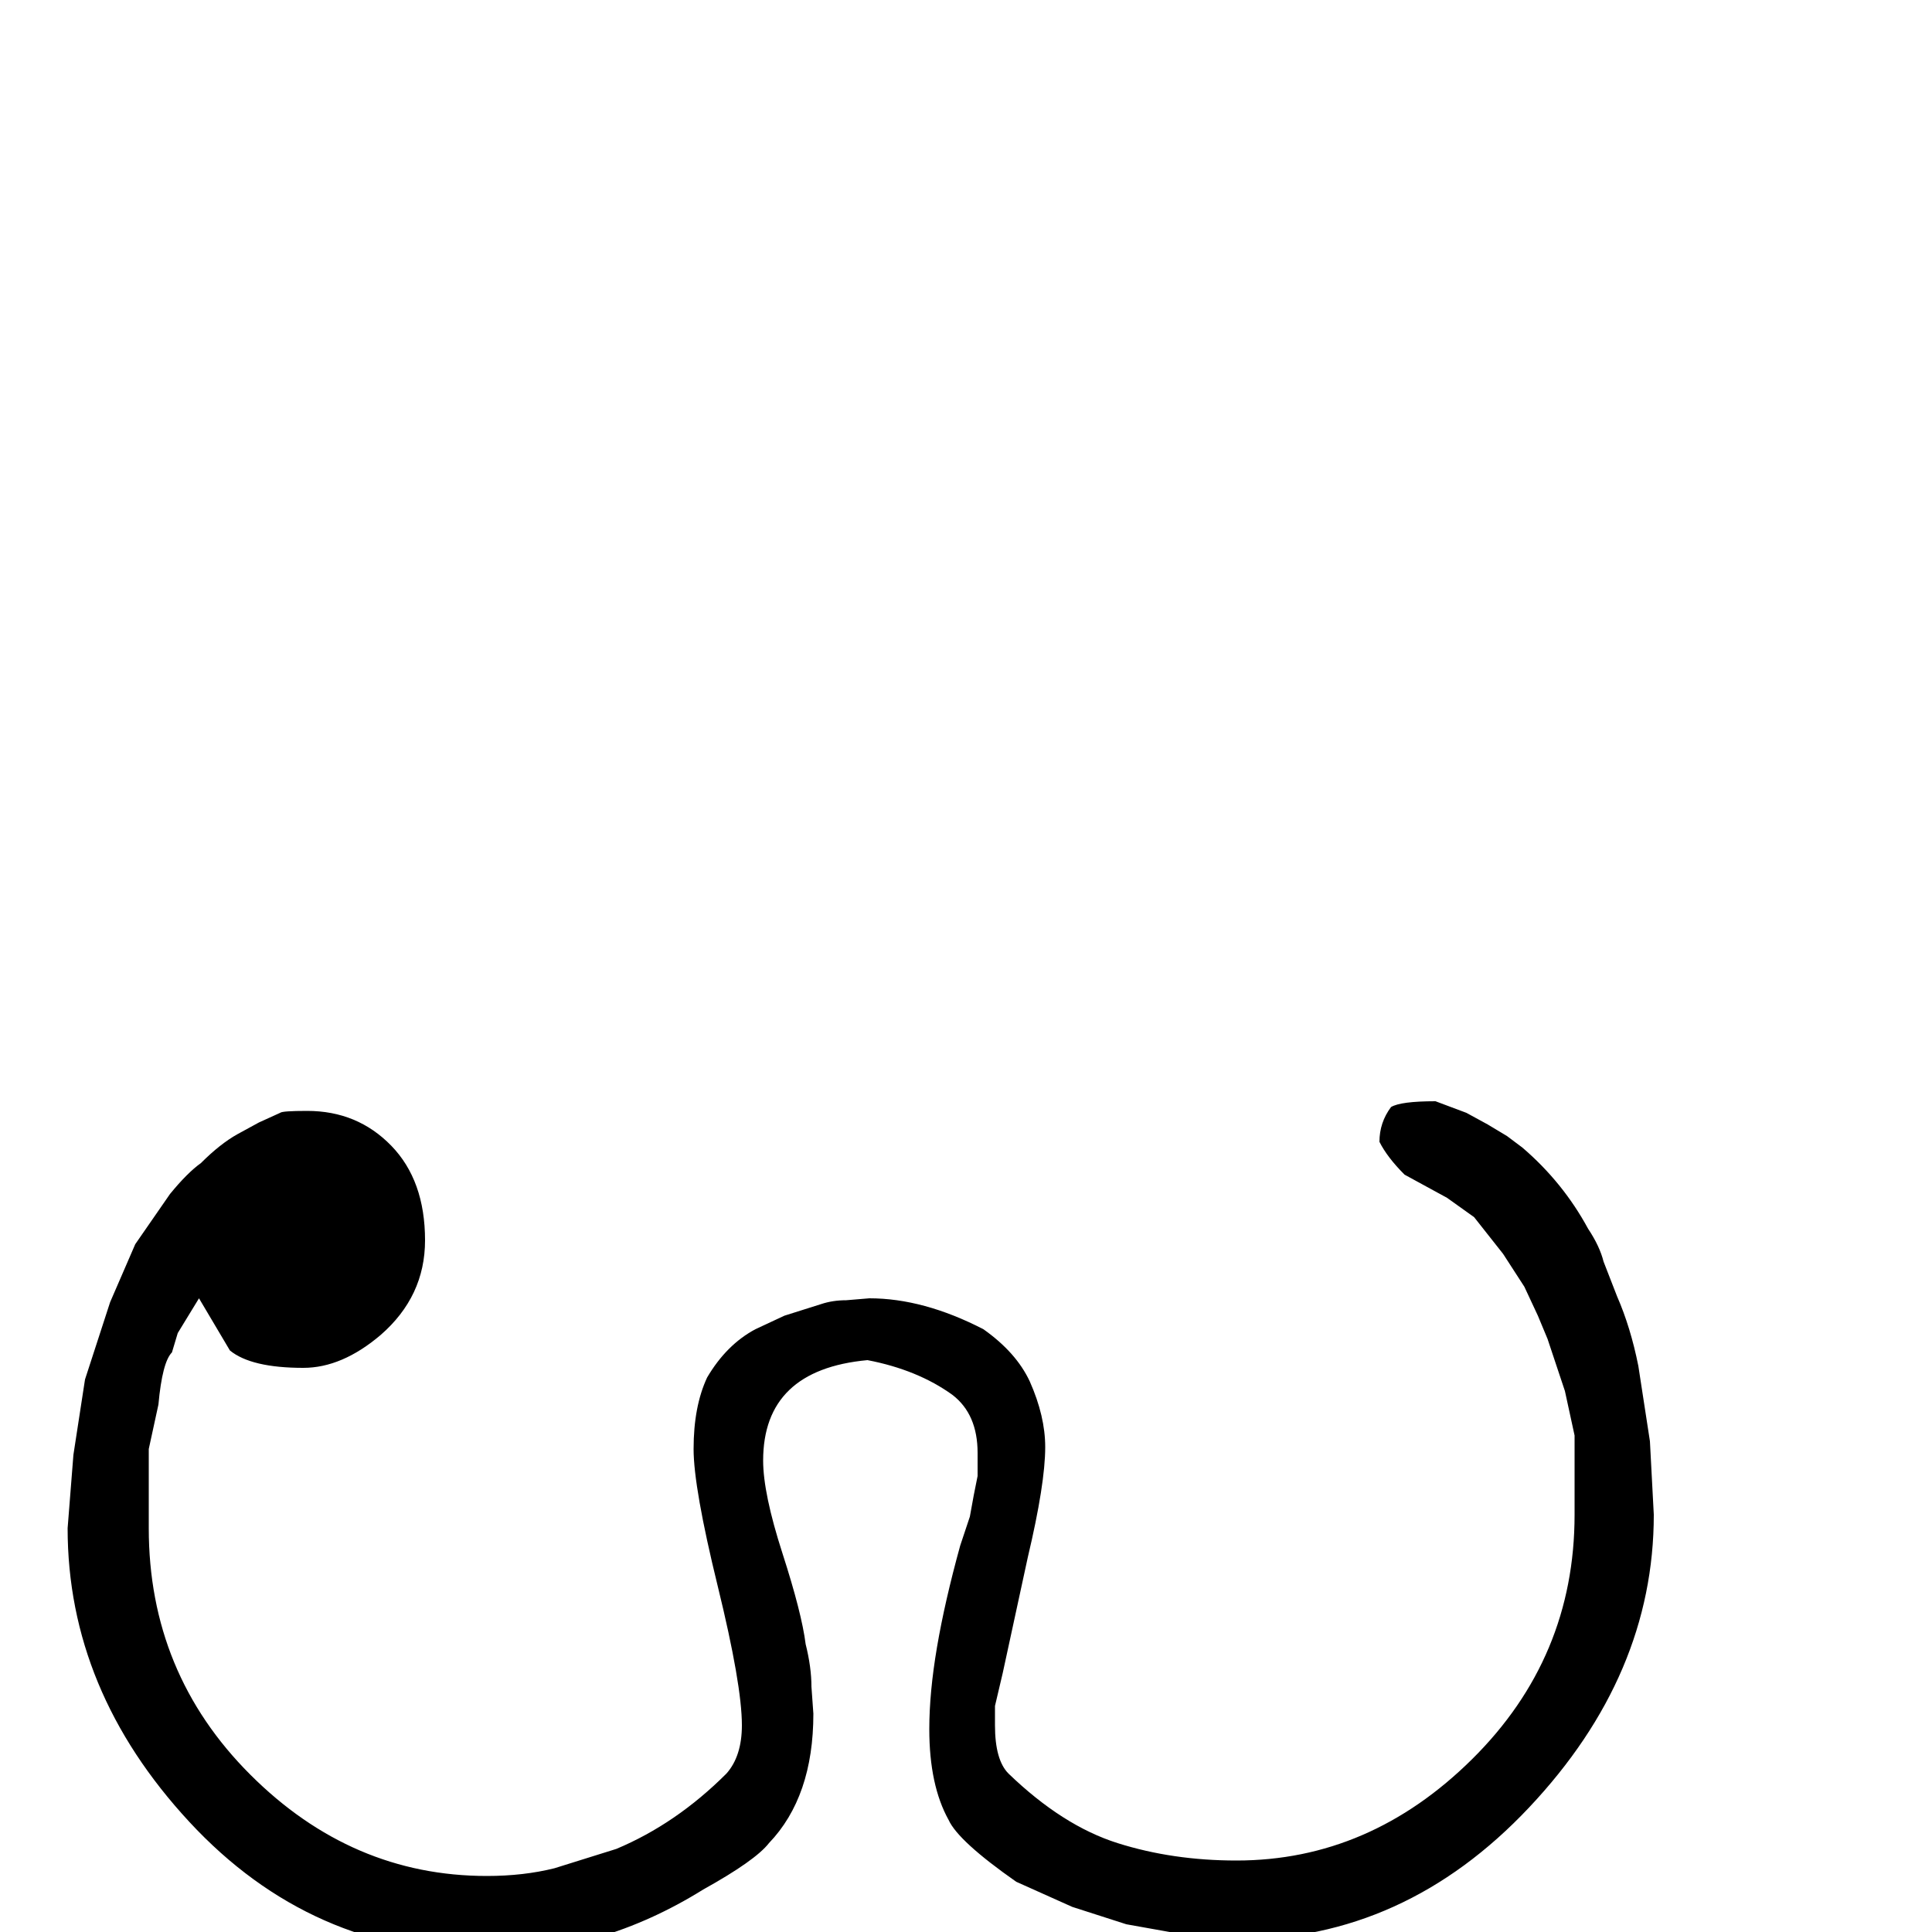 <?xml version="1.0" standalone="no"?>
<!DOCTYPE svg PUBLIC "-//W3C//DTD SVG 1.1//EN" "http://www.w3.org/Graphics/SVG/1.1/DTD/svg11.dtd" >
<svg viewBox="0 -200 1000 1000">
  <g transform="matrix(1 0 0 -1 0 800)">
   <path fill="currentColor"
d="M123 413q-9 -5 -19 -15q-7 -5 -16 -16l-18 -26l-13 -30l-13 -40l-6 -39l-3 -38q0 -84 63 -152t154 -68q59 0 112 33q27 15 34 24q23 24 23 67l-1 14q0 10 -3 22q-2 16 -12 47t-10 48q0 47 54 52q26 -5 44 -18q13 -10 13 -30v-12l-2 -10l-2 -11l-5 -15q-8 -29 -12 -52.5
t-4 -42.5q0 -29 10 -47q5 -11 35 -32l29 -13l28 -9l28 -5l29 -3q87 0 151.5 68.5t64.5 151.5l-2 38l-6 39q-4 20 -11 36l-7 18q-2 8 -8 17q-13 24 -34 42l-8 6l-10 6l-11 6l-16 6q-18 0 -23 -3q-6 -8 -6 -18q4 -8 13 -17l22 -12l14 -10l15 -19l11 -17l7 -15l5 -12l9 -27
l5 -23v-41q0 -74 -53 -126.5t-122 -52.5q-33 0 -61.5 9t-56.5 36q-7 7 -7 25v10l4 17l13 60q9 38 9 57q0 16 -8 34q-7 15 -24 27q-31 16 -59 16l-12 -1q-7 0 -13 -2l-19 -6l-15 -7q-15 -8 -25 -25q-7 -15 -7 -37q0 -20 12.5 -71t12.5 -72q0 -16 -8 -25q-26 -26 -57 -39
l-32 -10q-16 -4 -35 -4q-70 0 -122.5 52.5t-52.5 127.5v41l5 23q2 22 7 27l3 10l11 18l16 -27q11 -9 38 -9q20 0 40 17q23 20 23 49q0 31 -17.5 49t-43.5 18q-13 0 -14 -1l-11 -5z" />
  </g>

</svg>

